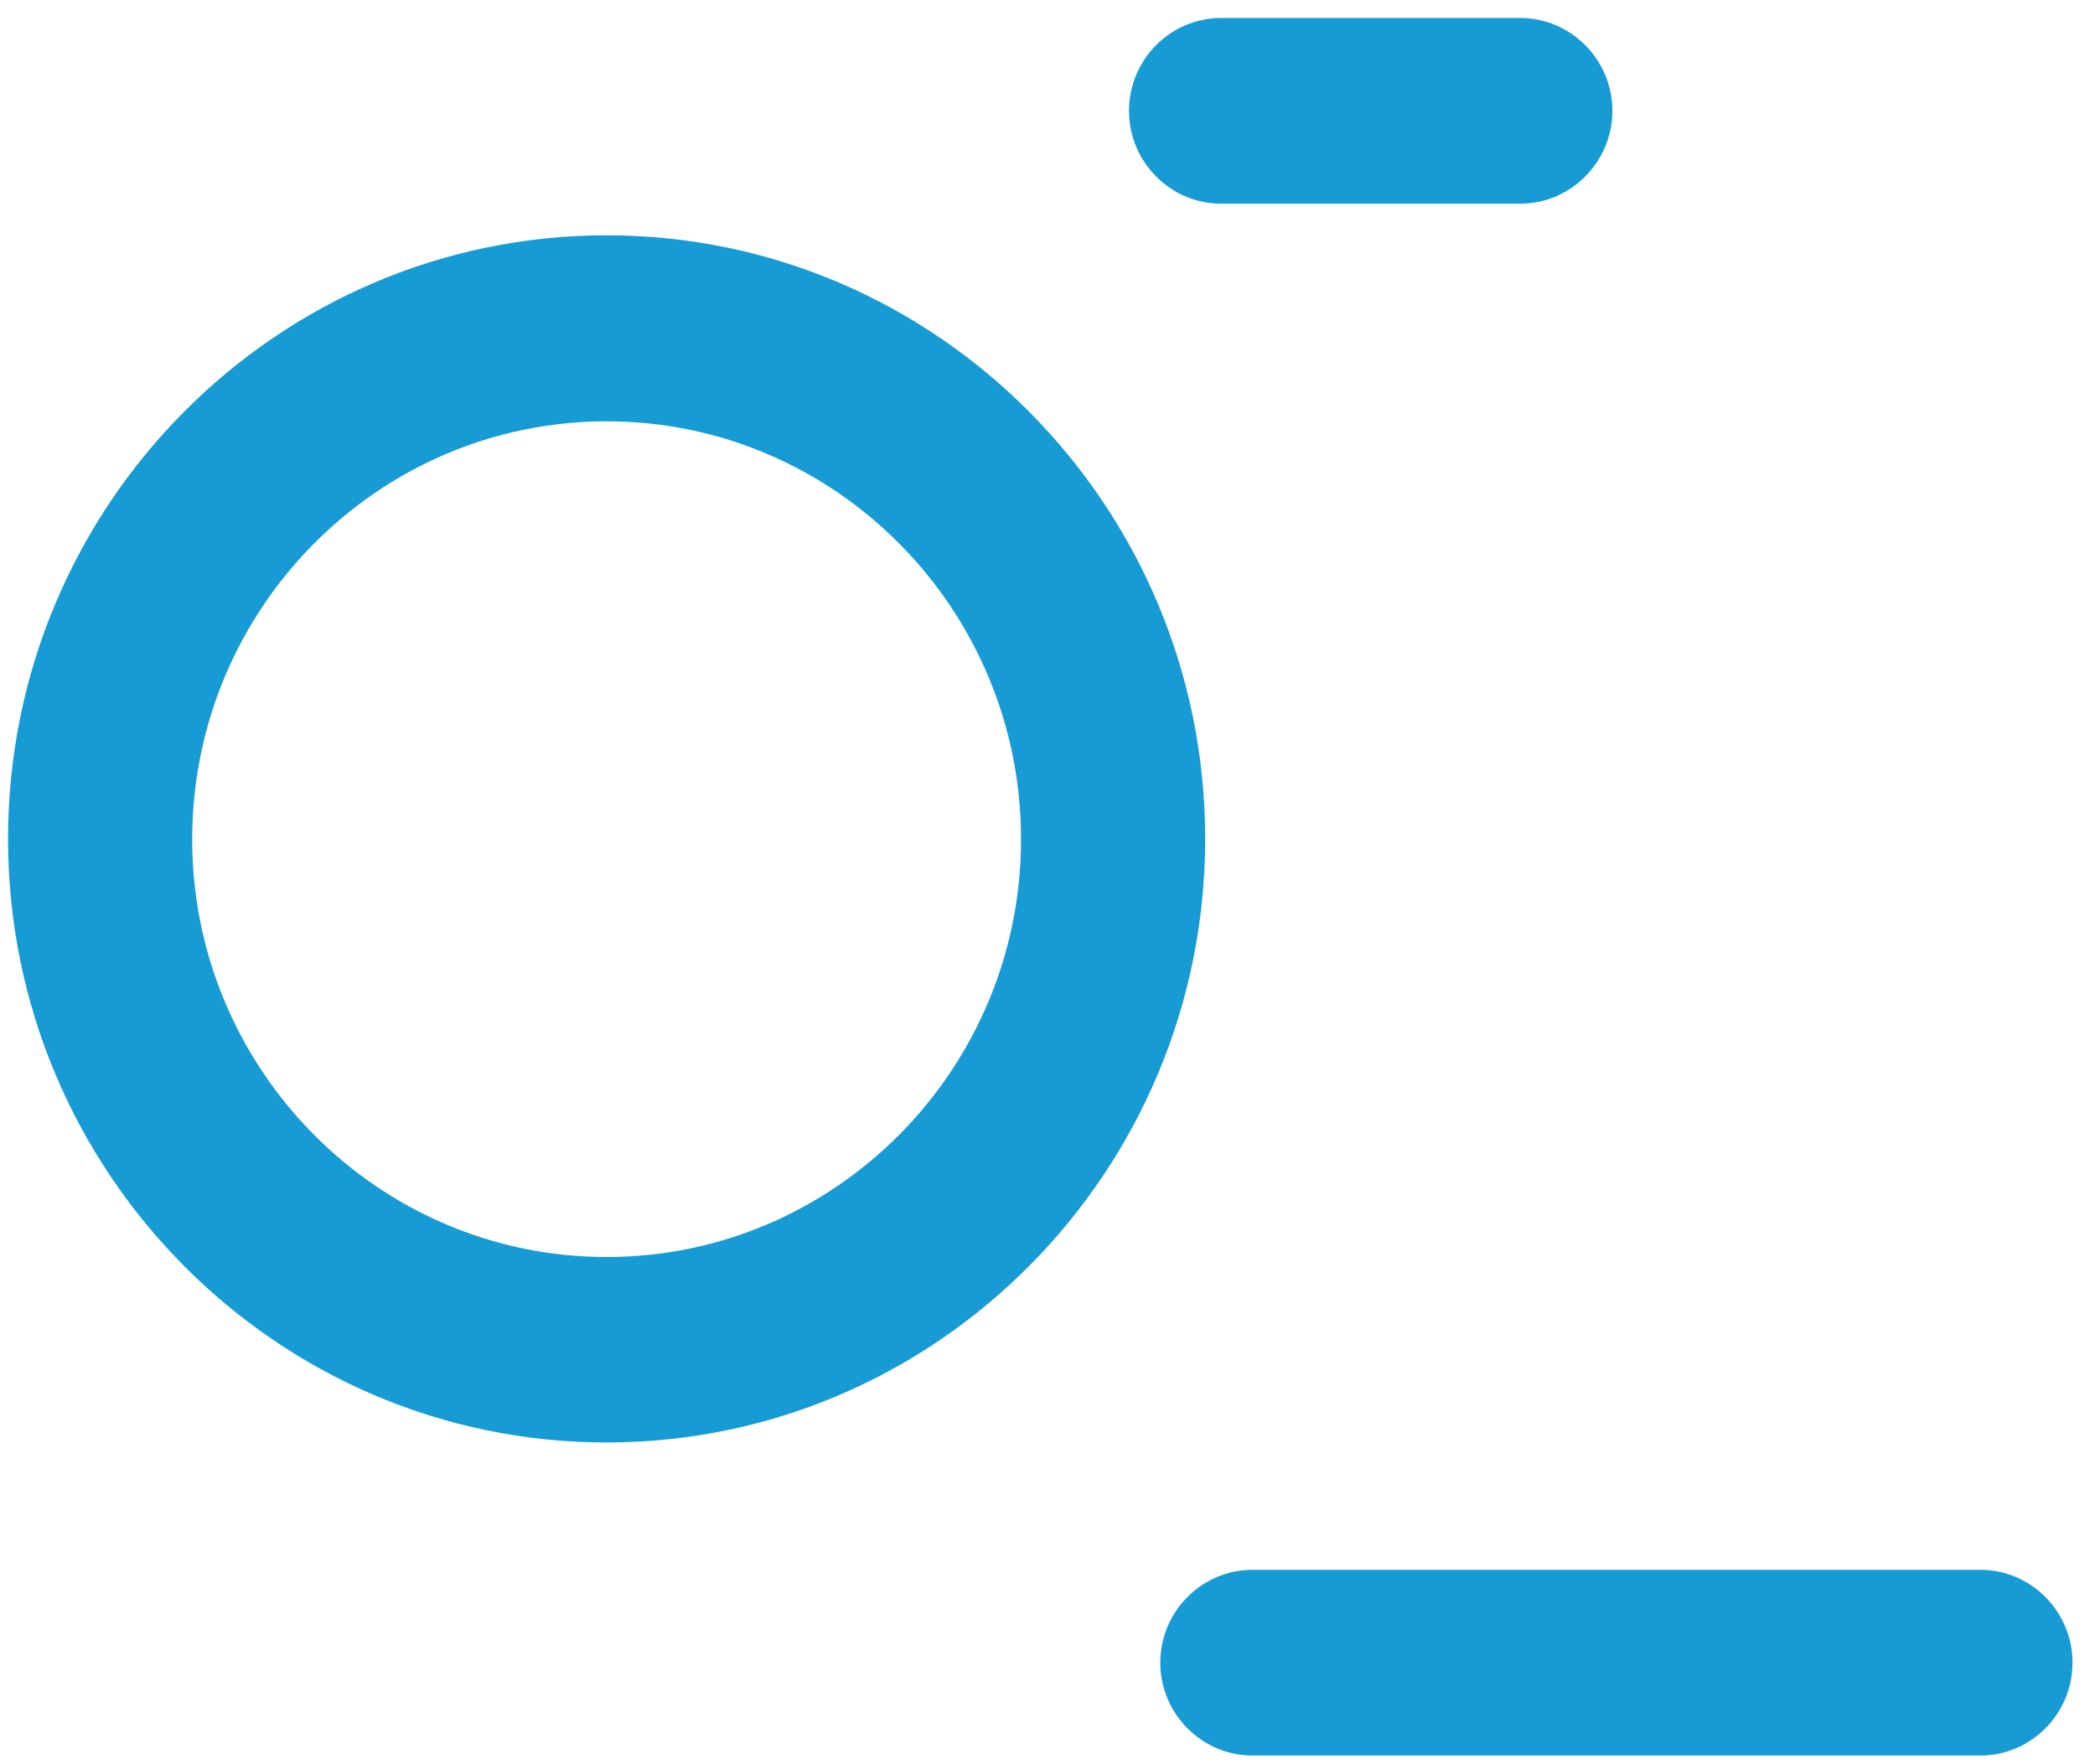 ﻿<?xml version="1.0" encoding="utf-8"?>
<svg version="1.1" xmlns:xlink="http://www.w3.org/1999/xlink" width="19px" height="16px" xmlns="http://www.w3.org/2000/svg">
  <g transform="matrix(1 0 0 1 -31 -741 )">
    <path d="M 14.623 1.005  C 14.623 1.468  14.247 1.847  13.788 1.847  L 11.074 1.847  C 10.614 1.847  10.239 1.468  10.239 1.005  C 10.239 0.542  10.614 0.163  11.074 0.163  L 13.788 0.163  C 14.247 0.163  14.623 0.542  14.623 1.005  Z M 10.93 7.608  C 10.93 10.626  8.495 13.082  5.502 13.082  C 2.508 13.082  0.073 10.626  0.073 7.608  C 0.073 4.589  2.508 2.134  5.502 2.134  C 8.495 2.134  10.93 4.589  10.93 7.608  Z M 9.26 7.611  C 9.26 5.521  7.574 3.821  5.502 3.821  C 3.429 3.821  1.743 5.521  1.743 7.611  C 1.743 9.7  3.429 11.4  5.502 11.4  C 7.574 11.4  9.26 9.7  9.26 7.611  Z M 18.796 15.079  C 18.796 15.542  18.421 15.921  17.961 15.921  L 11.358 15.921  C 10.899 15.921  10.523 15.542  10.523 15.079  C 10.523 14.616  10.899 14.237  11.358 14.237  L 17.961 14.237  C 18.421 14.237  18.796 14.616  18.796 15.079  Z " fill-rule="nonzero" fill="#169bd5" stroke="none" transform="matrix(1 0 0 1 31 741 )" />
  </g>
</svg>